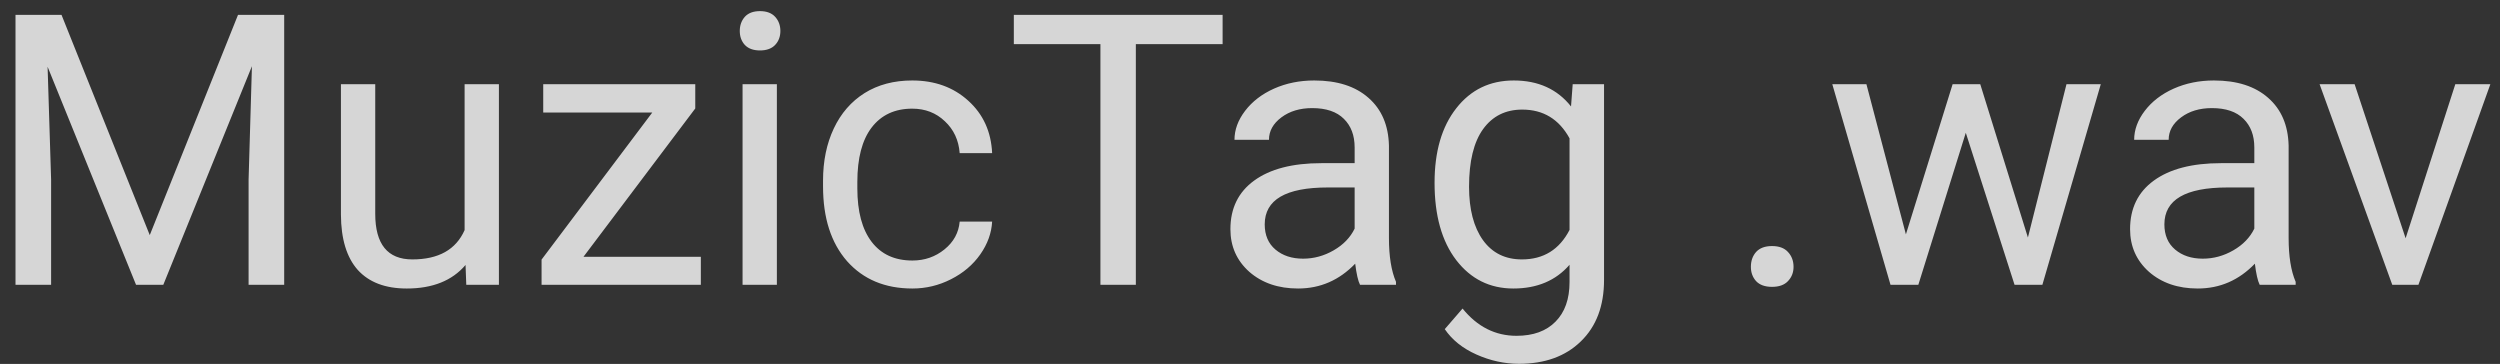 <svg width="158" height="23" viewBox="0 0 158 23" fill="none" xmlns="http://www.w3.org/2000/svg">
<rect x="0" y="0" width="158" height="23" fill="#333333" stroke="none"/>
<path opacity="0.8" d="M3.887 0.938L9.465 14.859L15.043 0.938H17.961V18H15.711V11.355L15.922 4.184L10.32 18H8.598L3.008 4.219L3.23 11.355V18H0.98V0.938H3.887ZM29.422 16.746C28.578 17.738 27.34 18.234 25.707 18.234C24.355 18.234 23.324 17.844 22.613 17.062C21.91 16.273 21.555 15.109 21.547 13.57V5.32H23.715V13.512C23.715 15.434 24.496 16.395 26.059 16.395C27.715 16.395 28.816 15.777 29.363 14.543V5.32H31.531V18H29.469L29.422 16.746ZM36.875 16.23H44.293V18H34.227V16.406L41.223 7.113H34.332V5.32H43.941V6.855L36.875 16.23ZM49.098 18H46.93V5.32H49.098V18ZM46.754 1.957C46.754 1.605 46.859 1.309 47.07 1.066C47.289 0.824 47.609 0.703 48.031 0.703C48.453 0.703 48.773 0.824 48.992 1.066C49.211 1.309 49.32 1.605 49.32 1.957C49.32 2.309 49.211 2.602 48.992 2.836C48.773 3.07 48.453 3.188 48.031 3.188C47.609 3.188 47.289 3.07 47.07 2.836C46.859 2.602 46.754 2.309 46.754 1.957ZM57.664 16.465C58.438 16.465 59.113 16.23 59.691 15.762C60.27 15.293 60.59 14.707 60.652 14.004H62.703C62.664 14.73 62.414 15.422 61.953 16.078C61.492 16.734 60.875 17.258 60.102 17.648C59.336 18.039 58.523 18.234 57.664 18.234C55.938 18.234 54.562 17.66 53.539 16.512C52.523 15.355 52.016 13.777 52.016 11.777V11.414C52.016 10.18 52.242 9.082 52.695 8.121C53.148 7.16 53.797 6.414 54.641 5.883C55.492 5.352 56.496 5.086 57.652 5.086C59.074 5.086 60.254 5.512 61.191 6.363C62.137 7.215 62.641 8.32 62.703 9.68H60.652C60.59 8.859 60.277 8.188 59.715 7.664C59.16 7.133 58.473 6.867 57.652 6.867C56.551 6.867 55.695 7.266 55.086 8.062C54.484 8.852 54.184 9.996 54.184 11.496V11.906C54.184 13.367 54.484 14.492 55.086 15.281C55.688 16.07 56.547 16.465 57.664 16.465ZM77.269 2.789H71.785V18H69.547V2.789H64.074V0.938H77.269V2.789ZM85.953 18C85.828 17.75 85.727 17.305 85.648 16.664C84.641 17.711 83.438 18.234 82.039 18.234C80.789 18.234 79.762 17.883 78.957 17.18C78.16 16.469 77.762 15.57 77.762 14.484C77.762 13.164 78.262 12.141 79.262 11.414C80.269 10.68 81.684 10.312 83.504 10.312H85.613V9.316C85.613 8.559 85.387 7.957 84.934 7.512C84.481 7.059 83.812 6.832 82.93 6.832C82.156 6.832 81.508 7.027 80.984 7.418C80.461 7.809 80.199 8.281 80.199 8.836H78.019C78.019 8.203 78.242 7.594 78.688 7.008C79.141 6.414 79.75 5.945 80.516 5.602C81.289 5.258 82.137 5.086 83.059 5.086C84.519 5.086 85.664 5.453 86.492 6.188C87.32 6.914 87.75 7.918 87.781 9.199V15.035C87.781 16.199 87.93 17.125 88.227 17.812V18H85.953ZM82.356 16.348C83.035 16.348 83.68 16.172 84.289 15.82C84.898 15.469 85.34 15.012 85.613 14.449V11.848H83.914C81.258 11.848 79.93 12.625 79.93 14.18C79.93 14.859 80.156 15.391 80.609 15.773C81.062 16.156 81.644 16.348 82.356 16.348ZM90.664 11.555C90.664 9.578 91.121 8.008 92.035 6.844C92.949 5.672 94.16 5.086 95.668 5.086C97.215 5.086 98.422 5.633 99.289 6.727L99.394 5.32H101.375V17.695C101.375 19.336 100.887 20.629 99.91 21.574C98.941 22.52 97.637 22.992 95.996 22.992C95.082 22.992 94.188 22.797 93.312 22.406C92.438 22.016 91.769 21.48 91.309 20.801L92.434 19.5C93.363 20.648 94.5 21.223 95.844 21.223C96.898 21.223 97.719 20.926 98.305 20.332C98.898 19.738 99.195 18.902 99.195 17.824V16.734C98.328 17.734 97.144 18.234 95.644 18.234C94.16 18.234 92.957 17.637 92.035 16.441C91.121 15.246 90.664 13.617 90.664 11.555ZM92.844 11.801C92.844 13.23 93.137 14.355 93.723 15.176C94.309 15.988 95.129 16.395 96.184 16.395C97.551 16.395 98.555 15.773 99.195 14.531V8.742C98.531 7.531 97.535 6.926 96.207 6.926C95.152 6.926 94.328 7.336 93.734 8.156C93.141 8.977 92.844 10.191 92.844 11.801ZM110.656 16.863C110.656 16.488 110.766 16.176 110.984 15.926C111.211 15.676 111.547 15.551 111.992 15.551C112.438 15.551 112.773 15.676 113 15.926C113.234 16.176 113.352 16.488 113.352 16.863C113.352 17.223 113.234 17.523 113 17.766C112.773 18.008 112.438 18.129 111.992 18.129C111.547 18.129 111.211 18.008 110.984 17.766C110.766 17.523 110.656 17.223 110.656 16.863ZM128.164 15.012L130.602 5.32H132.77L129.078 18H127.32L124.238 8.391L121.238 18H119.48L115.801 5.32H117.957L120.453 14.812L123.406 5.32H125.152L128.164 15.012ZM142.812 18C142.688 17.75 142.586 17.305 142.508 16.664C141.5 17.711 140.297 18.234 138.898 18.234C137.648 18.234 136.621 17.883 135.816 17.18C135.02 16.469 134.621 15.57 134.621 14.484C134.621 13.164 135.121 12.141 136.121 11.414C137.129 10.68 138.543 10.312 140.363 10.312H142.473V9.316C142.473 8.559 142.246 7.957 141.793 7.512C141.34 7.059 140.672 6.832 139.789 6.832C139.016 6.832 138.367 7.027 137.844 7.418C137.32 7.809 137.059 8.281 137.059 8.836H134.879C134.879 8.203 135.102 7.594 135.547 7.008C136 6.414 136.609 5.945 137.375 5.602C138.148 5.258 138.996 5.086 139.918 5.086C141.379 5.086 142.523 5.453 143.352 6.188C144.18 6.914 144.609 7.918 144.641 9.199V15.035C144.641 16.199 144.789 17.125 145.086 17.812V18H142.812ZM139.215 16.348C139.895 16.348 140.539 16.172 141.148 15.82C141.758 15.469 142.199 15.012 142.473 14.449V11.848H140.773C138.117 11.848 136.789 12.625 136.789 14.18C136.789 14.859 137.016 15.391 137.469 15.773C137.922 16.156 138.504 16.348 139.215 16.348ZM152.035 15.059L155.176 5.32H157.391L152.844 18H151.191L146.598 5.32H148.812L152.035 15.059Z" fill="white"/>
</svg>
